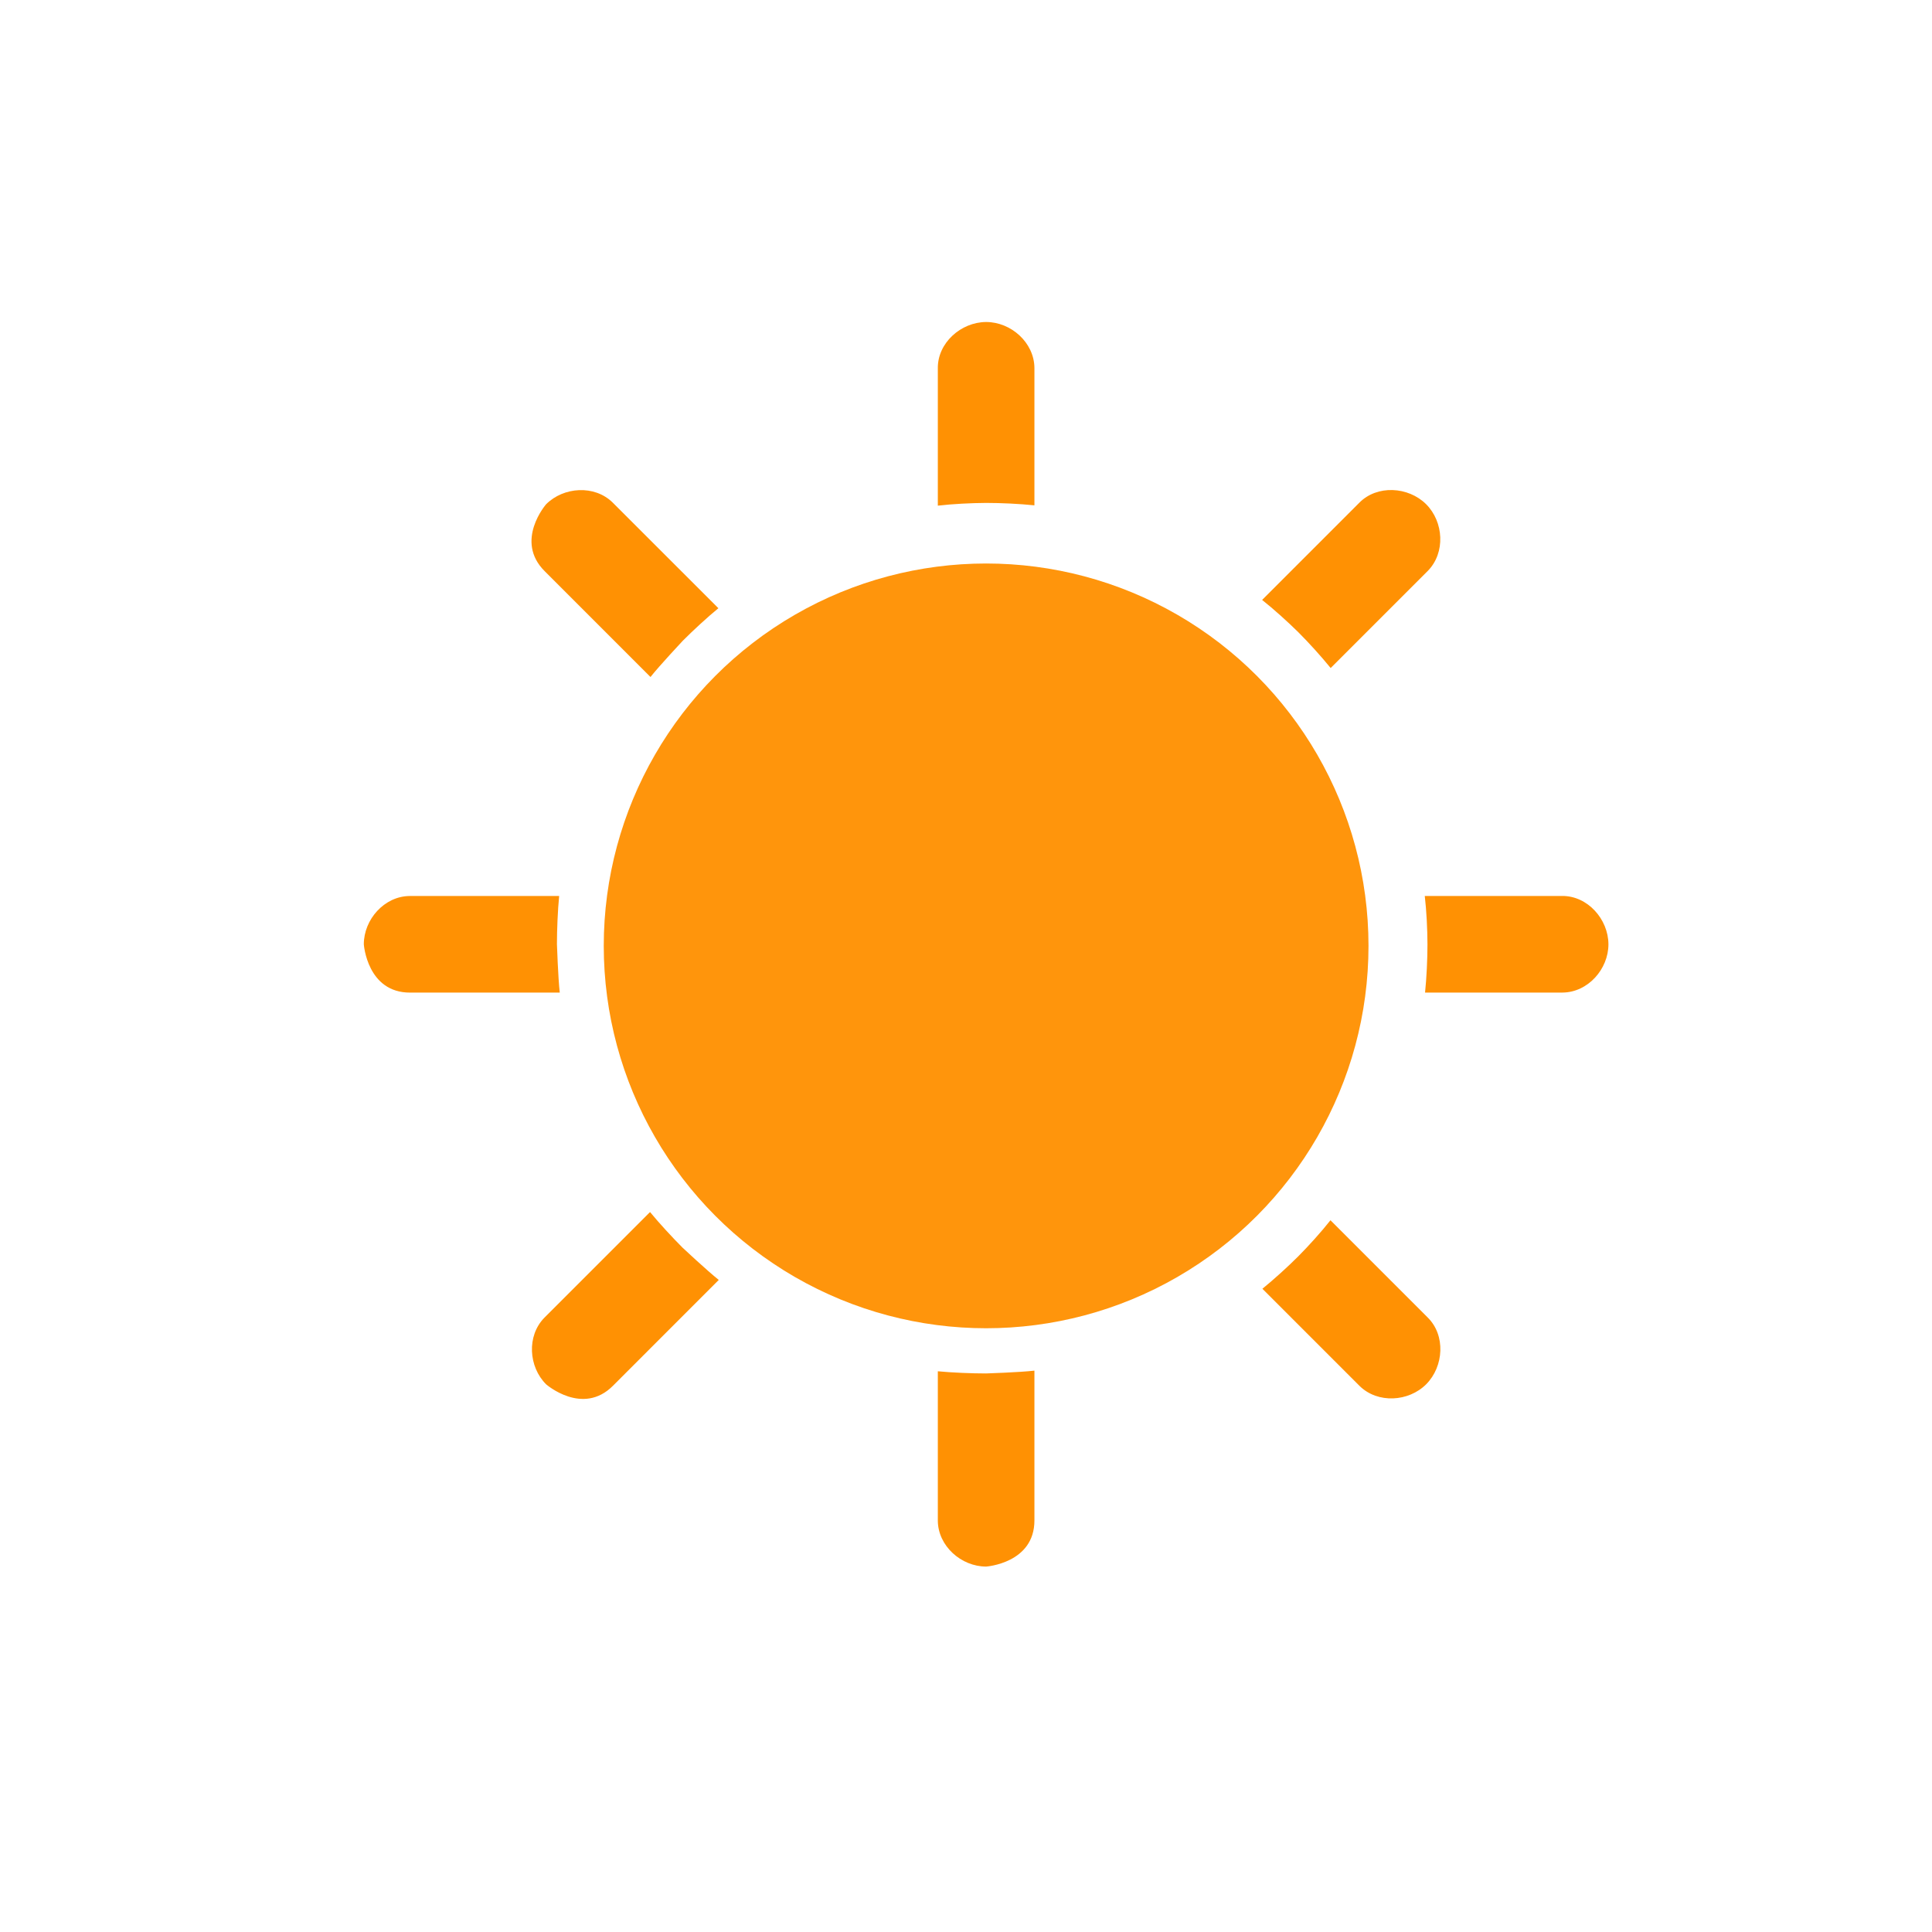 <svg width="48" height="48" viewbox="0 0 48 48" xmlns="http://www.w3.org/2000/svg"><g transform="translate(9 8)" fill="none" fill-rule="evenodd"><path d="M16.7 26.053c-.366.043-1.203.07-1.203.07-.354 0-.849-.02-1.197-.054v3.715c.006.628.583 1.137 1.2 1.137 0 0 1.204-.081 1.2-1.152v-3.716zm0-24.914C16.693.509 16.117 0 15.5 0c-.625.003-1.207.518-1.2 1.15v3.413c.367-.043.824-.066 1.2-.068.381 0 .828.022 1.2.06V1.14zM8.858 23.8c-.289-.23-.9-.802-.9-.802-.25-.25-.586-.614-.808-.885L4.523 24.74c-.44.45-.392 1.217.045 1.653 0 0 .909.794 1.663.034l2.627-2.628zM26.476 6.181c.44-.45.393-1.217-.044-1.654-.443-.44-1.22-.486-1.662-.035l-2.413 2.413c.29.23.63.537.897.8.27.27.57.602.806.892l2.416-2.416zM4.907 16.66c-.042-.366-.07-1.203-.07-1.203 0-.354.02-.848.055-1.196H1.176c-.628.006-1.137.583-1.137 1.2 0 0 .082 1.204 1.153 1.2h3.715zm24.915 0c.63-.006 1.139-.582 1.139-1.2-.003-.624-.519-1.206-1.15-1.2h-3.413c.043.368.066.825.067 1.2 0 .382-.022.83-.06 1.2h3.417zM7.161 8.82c.23-.29.802-.9.802-.9.25-.251.613-.587.885-.809L6.22 4.484c-.448-.44-1.216-.392-1.652.044 0 0-.794.91-.034 1.664L7.16 8.819zM24.78 26.435c.45.441 1.217.393 1.653-.043.44-.443.487-1.22.035-1.662l-2.413-2.413c-.229.29-.536.63-.8.896-.27.27-.602.57-.891.806l2.416 2.416z" fill="#FF9103"/><circle fill="#FF950C" cx="15.5" cy="15.5" r="9.5"/></g></svg>